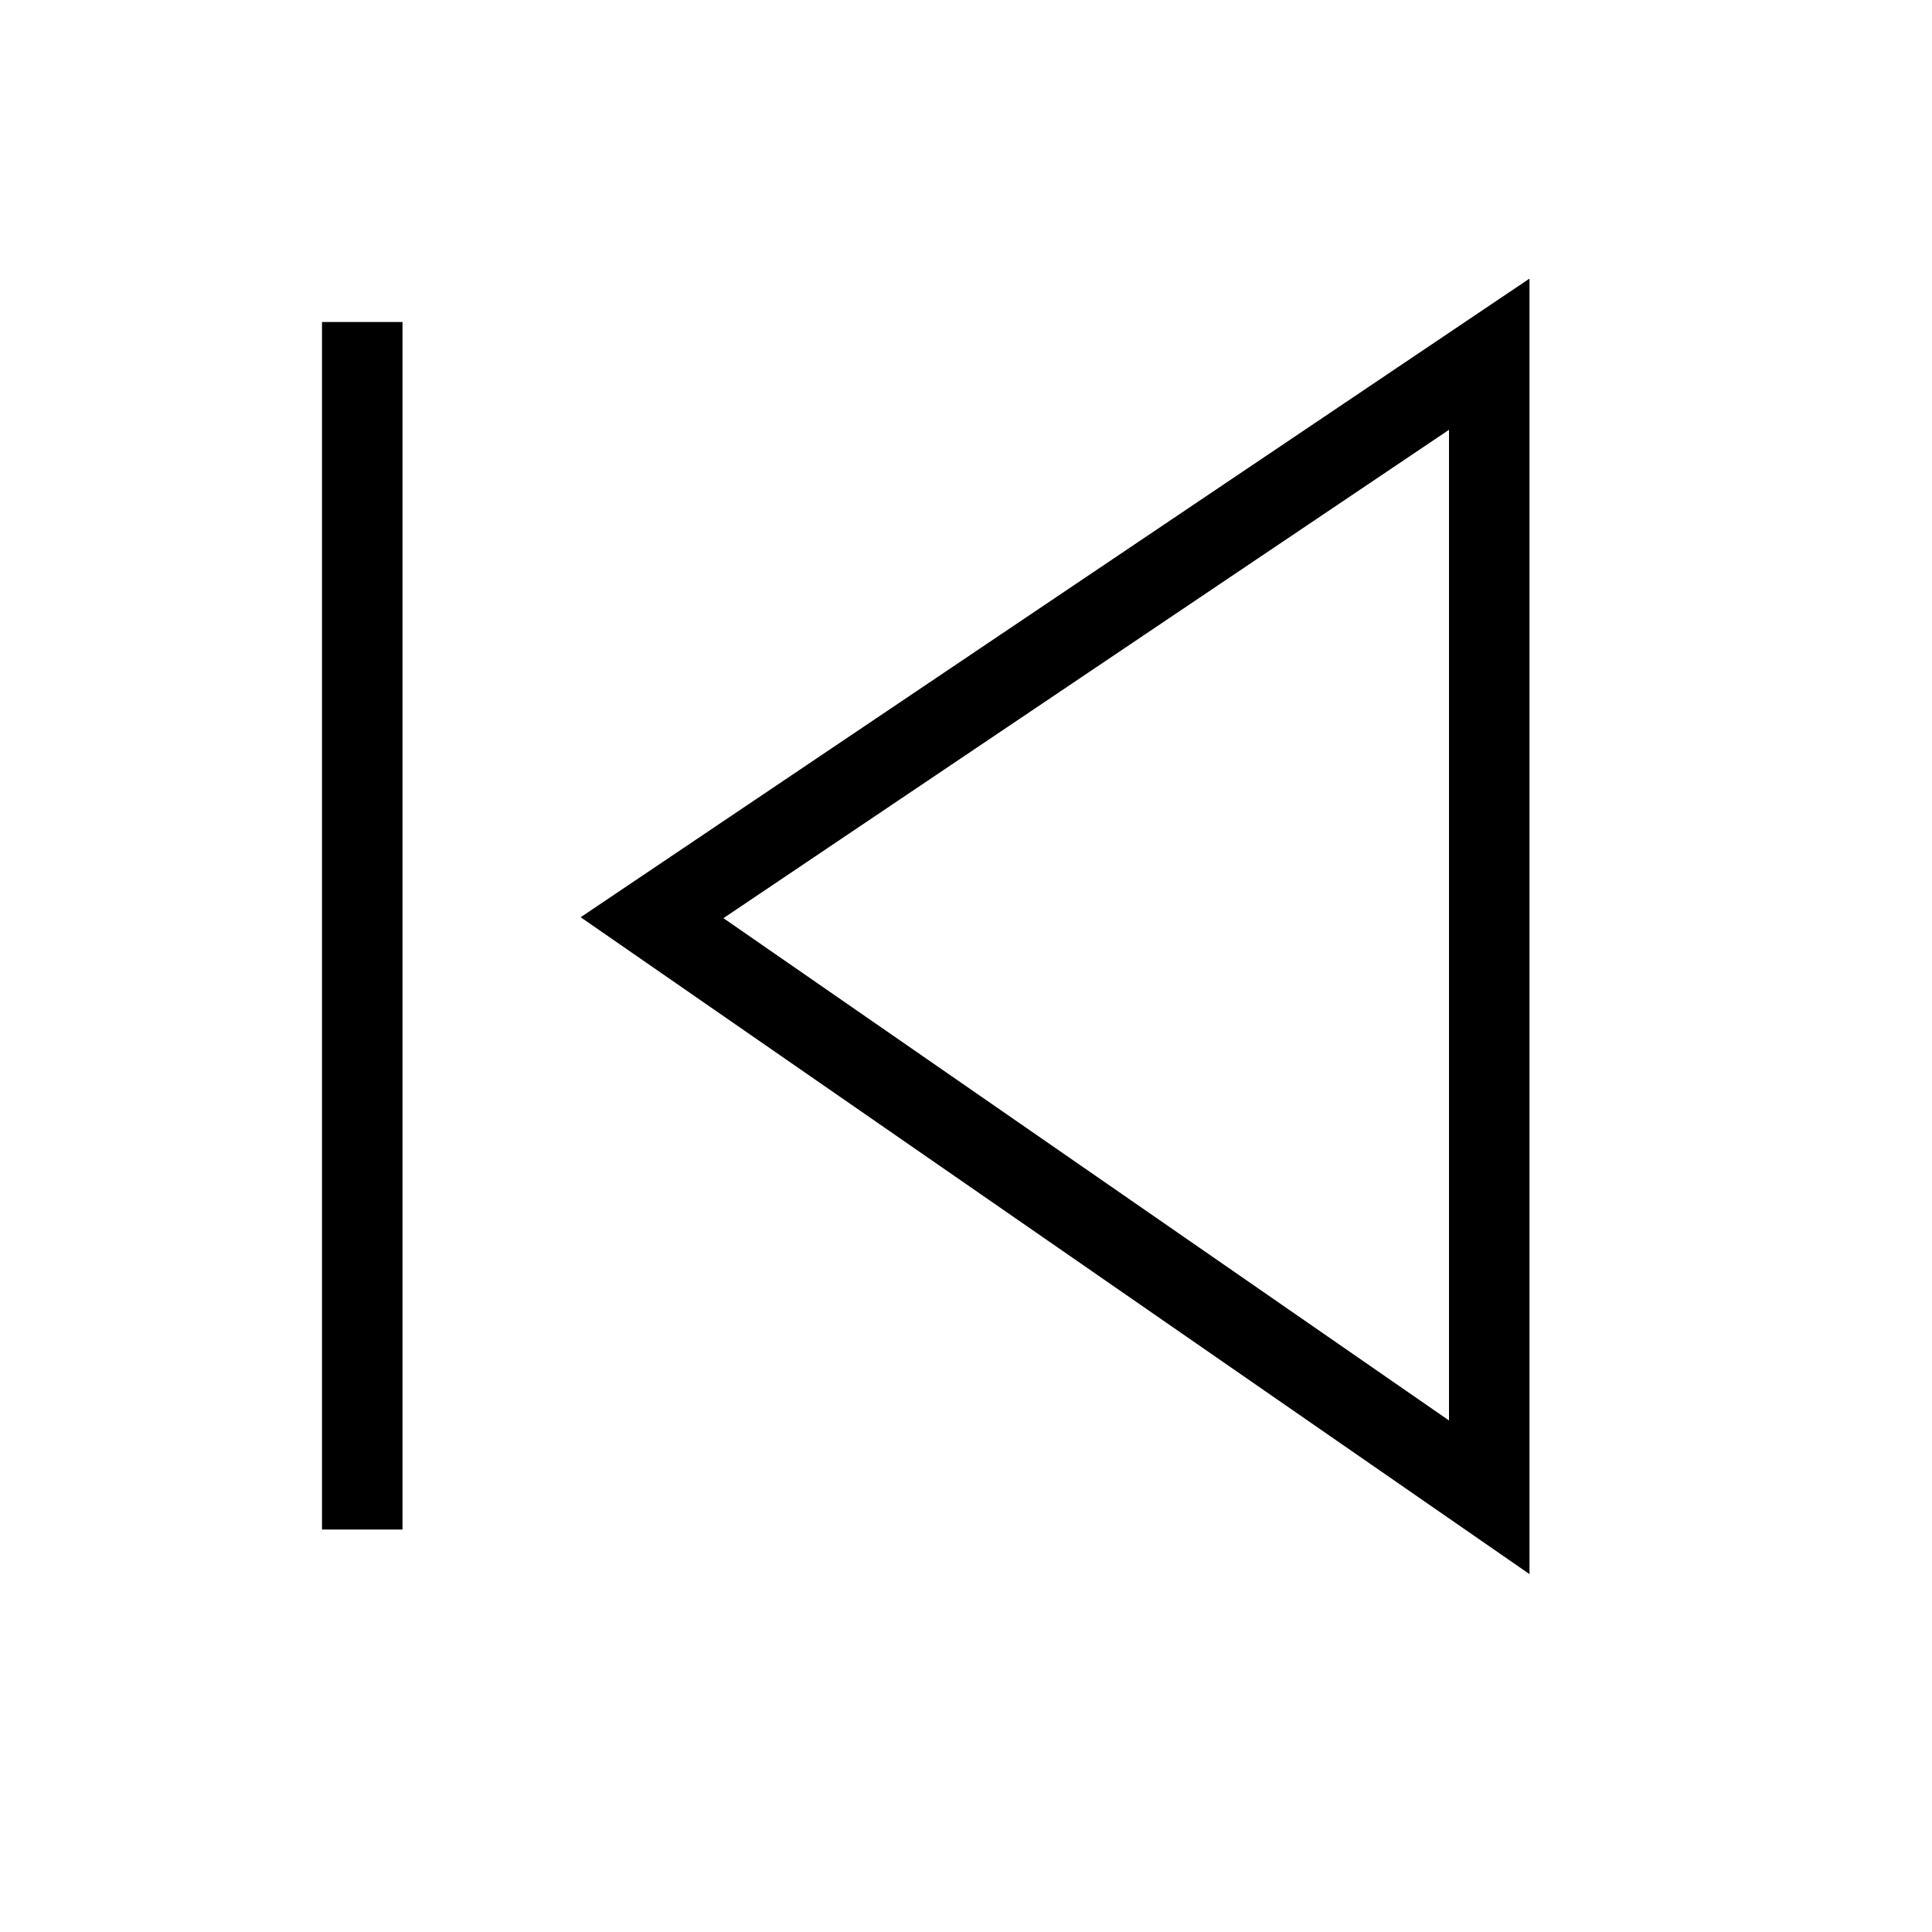 <svg width="24" height="24" viewBox="0 0 24 24" version="1.1" xmlns="http://www.w3.org/2000/svg">
    <title>
        skip-previous-small
    </title>
    <path d="M4.5,19 L4.5,4 L4.5,19 Z M18.5,4.4 L8.1,11.4 L18.5,18.6 L18.5,4.4 Z" stroke="currentColor" stroke-width="1" fill="none" fill-rule="evenodd"/>
</svg>
